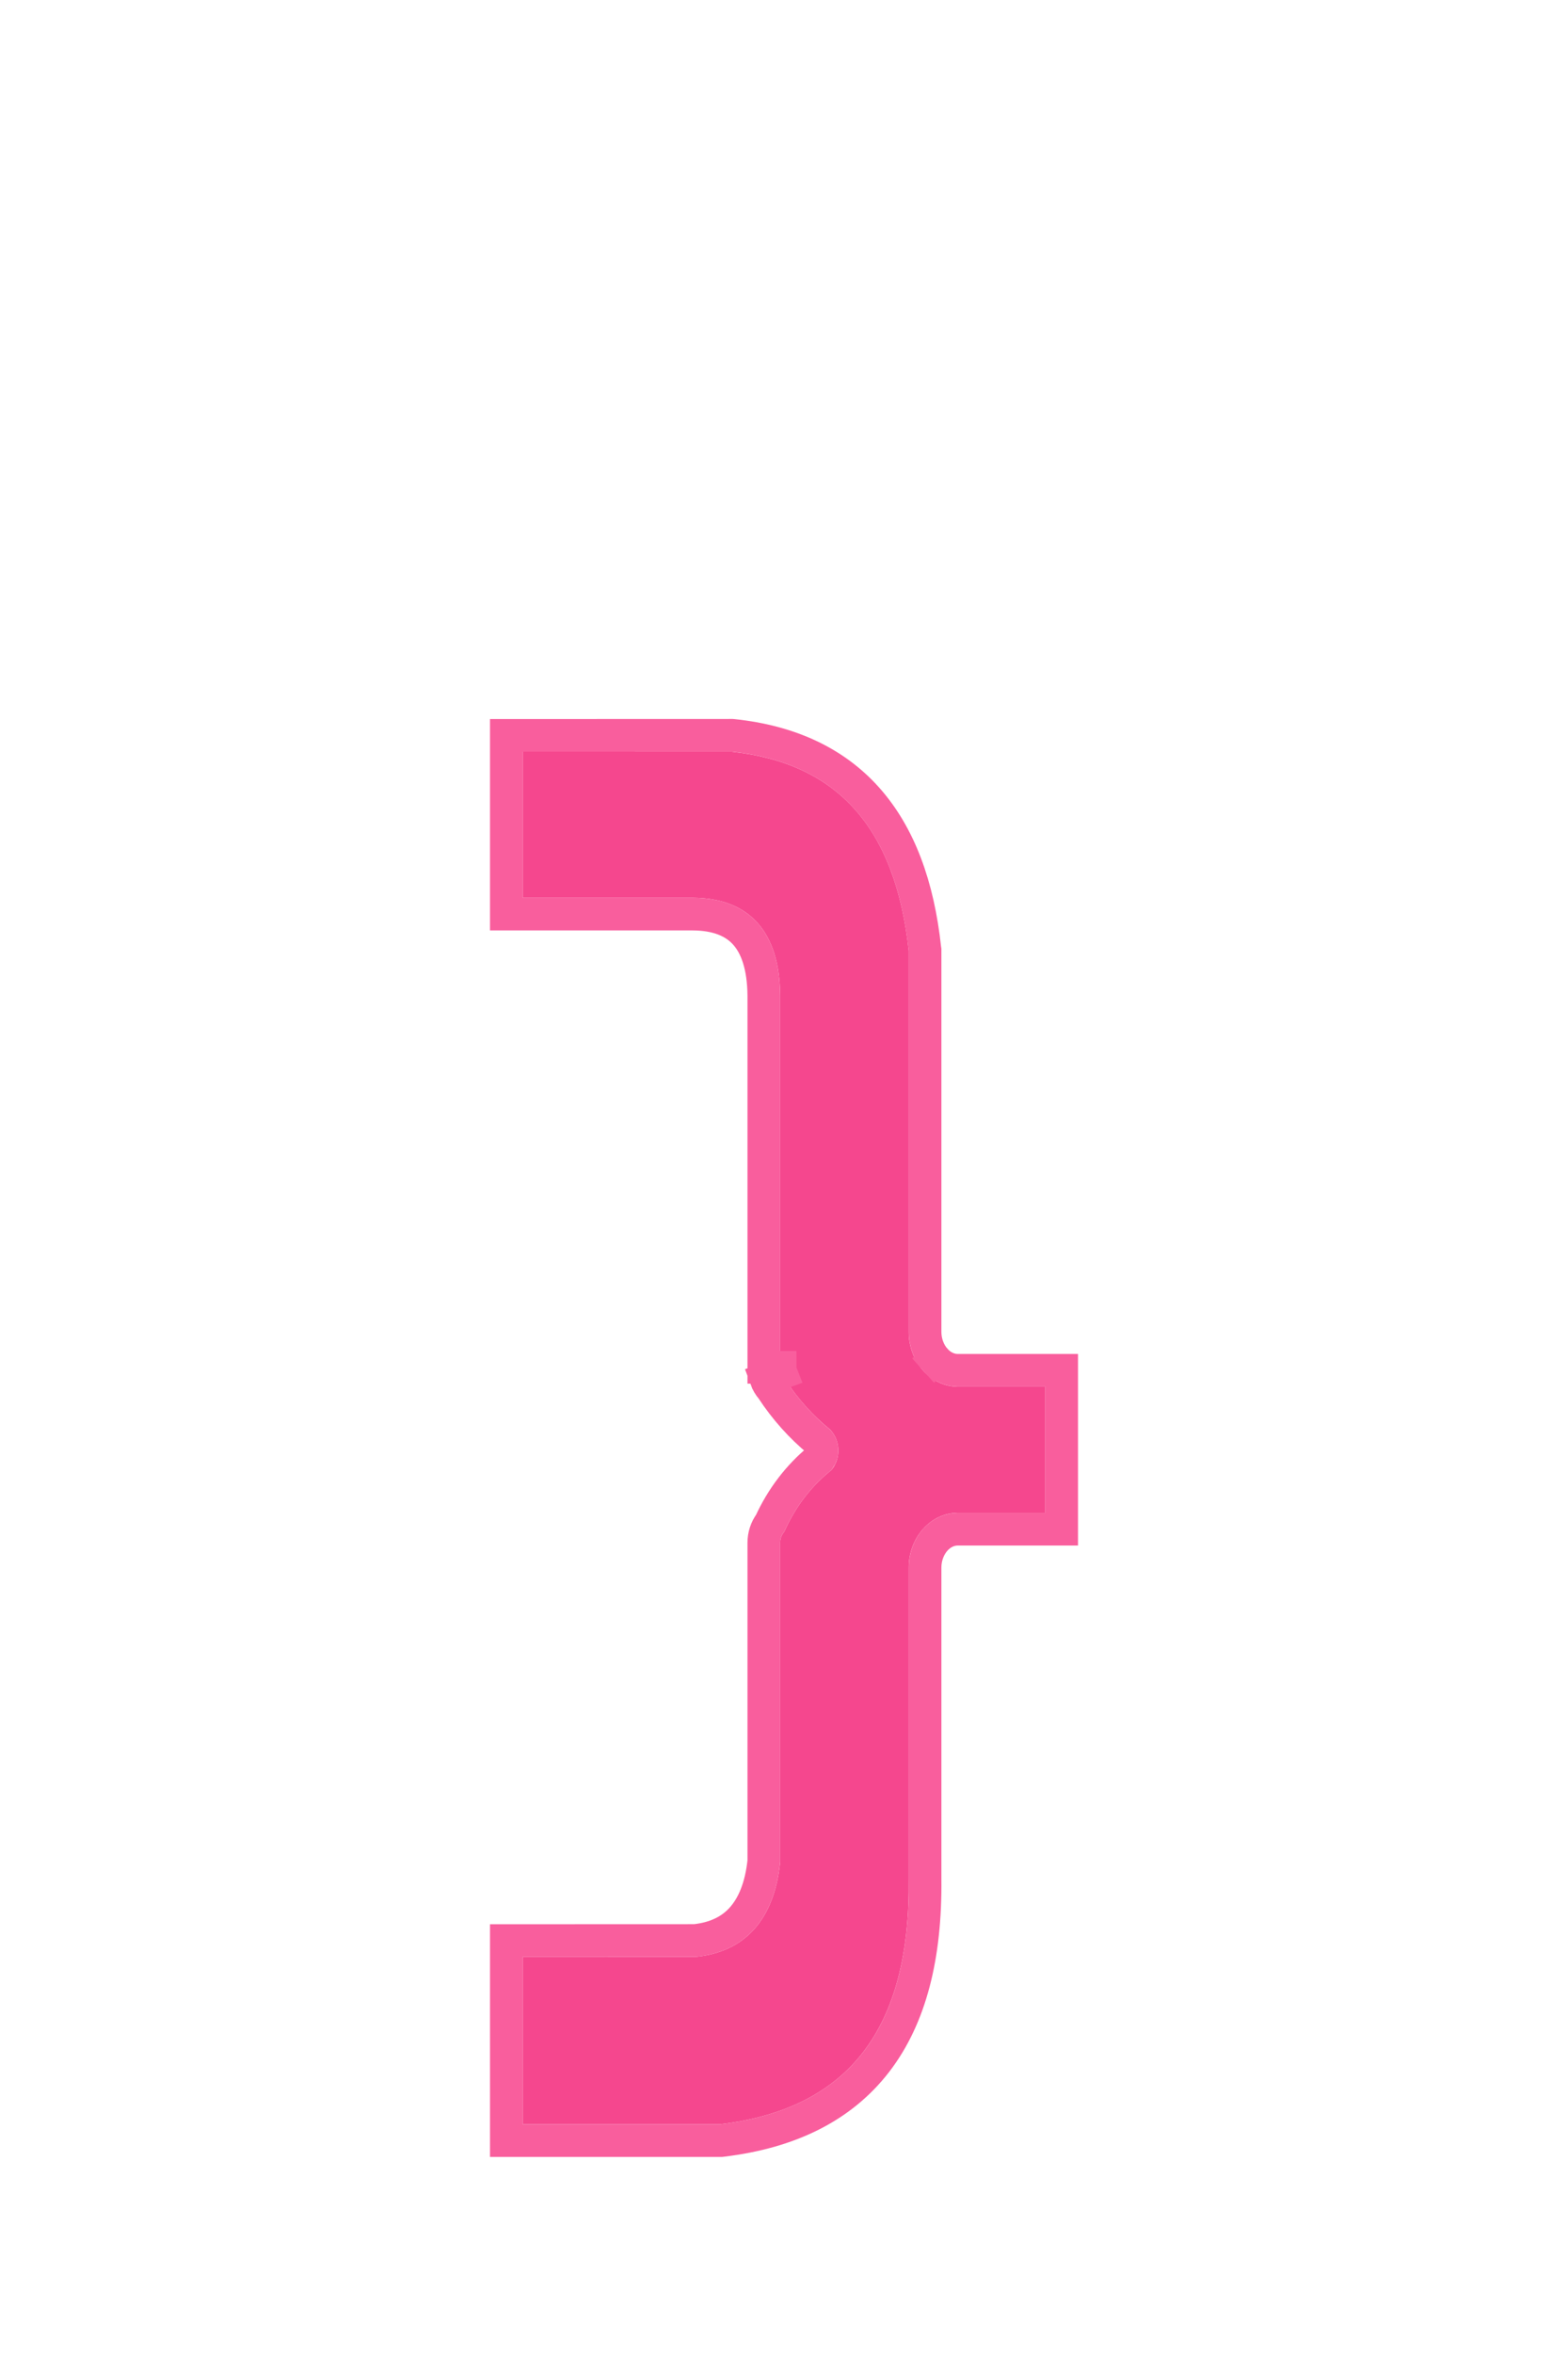 <svg width="24" height="36" viewBox="0 0 24 36" fill="none" xmlns="http://www.w3.org/2000/svg">
<g filter="url(#filter0_di_109_511)">
<path d="M11.025 28.5C12.992 28.263 13.935 27.035 13.909 24.749V19.985C13.909 19.762 13.988 19.549 14.129 19.392C14.27 19.234 14.46 19.146 14.659 19.146H16V17.215H14.659C14.46 17.215 14.27 17.126 14.129 16.969C13.988 16.811 13.909 16.598 13.909 16.376V10.547C13.707 8.668 12.819 7.672 11.192 7.5L8 7.501V9.735H10.603C11.47 9.74 11.933 10.257 11.941 11.23V16.919C11.941 16.95 11.946 16.981 11.957 17.009C11.967 17.038 11.983 17.064 12.002 17.085L12.015 17.099L12.025 17.116C12.214 17.405 12.443 17.659 12.702 17.869L12.71 17.877L12.718 17.886C12.787 17.963 12.827 18.067 12.831 18.176C12.835 18.284 12.802 18.391 12.739 18.474L12.724 18.494L12.704 18.509C12.413 18.745 12.176 19.054 12.014 19.413L12.005 19.432L11.992 19.449C11.959 19.492 11.941 19.546 11.941 19.602V24.488L11.94 24.501C11.848 25.369 11.401 25.866 10.648 25.939L8 25.94V28.5L11.025 28.5Z" fill="#F5478E"/>
<path d="M11.055 28.748L11.04 28.75H11.025L8 28.75L7.75 28.75V28.5V25.94V25.69L8 25.69L10.636 25.689C10.954 25.656 11.189 25.537 11.356 25.351C11.528 25.159 11.649 24.874 11.691 24.476V19.602V19.602C11.691 19.495 11.725 19.388 11.79 19.301C11.967 18.914 12.225 18.576 12.544 18.317C12.568 18.283 12.583 18.236 12.581 18.184C12.579 18.132 12.561 18.087 12.534 18.056C12.259 17.83 12.017 17.559 11.816 17.253L11.816 17.253L11.813 17.248C11.773 17.203 11.743 17.151 11.723 17.096L11.957 17.009C11.946 16.981 11.941 16.95 11.941 16.919H11.691V16.919C11.691 16.919 11.691 16.919 11.691 16.919L11.691 11.231C11.687 10.78 11.578 10.476 11.408 10.286C11.242 10.101 10.985 9.987 10.602 9.985H8H7.75V9.735V7.501V7.251L8 7.251L11.192 7.25L11.205 7.25L11.219 7.251C12.079 7.342 12.771 7.656 13.271 8.217C13.768 8.775 14.053 9.55 14.157 10.521L14.159 10.534V10.547L14.159 16.375C14.159 16.375 14.159 16.375 14.159 16.375C14.159 16.54 14.218 16.693 14.315 16.802L14.129 16.969L14.315 16.802C14.412 16.91 14.536 16.965 14.66 16.965H16H16.25V17.215V19.146V19.396H16H14.66C14.536 19.396 14.412 19.45 14.315 19.558C14.218 19.667 14.159 19.82 14.159 19.985C14.159 19.985 14.159 19.985 14.159 19.985L14.159 24.747C14.172 25.921 13.938 26.862 13.413 27.545C12.883 28.234 12.086 28.624 11.055 28.748Z" stroke="#F95E9D" stroke-width="0.5"/>
</g>
<defs>
<filter id="filter0_di_109_511" x="0.5" y="0" width="23" height="36" filterUnits="userSpaceOnUse" color-interpolation-filters="sRGB">
<feFlood flood-opacity="0" result="BackgroundImageFix"/>
<feColorMatrix in="SourceAlpha" type="matrix" values="0 0 0 0 0 0 0 0 0 0 0 0 0 0 0 0 0 0 127 0" result="hardAlpha"/>
<feOffset/>
<feGaussianBlur stdDeviation="3.5"/>
<feComposite in2="hardAlpha" operator="out"/>
<feColorMatrix type="matrix" values="0 0 0 0 0.961 0 0 0 0 0.278 0 0 0 0 0.557 0 0 0 1 0"/>
<feBlend mode="normal" in2="BackgroundImageFix" result="effect1_dropShadow_109_511"/>
<feBlend mode="normal" in="SourceGraphic" in2="effect1_dropShadow_109_511" result="shape"/>
<feColorMatrix in="SourceAlpha" type="matrix" values="0 0 0 0 0 0 0 0 0 0 0 0 0 0 0 0 0 0 127 0" result="hardAlpha"/>
<feOffset dy="4"/>
<feGaussianBlur stdDeviation="2"/>
<feComposite in2="hardAlpha" operator="arithmetic" k2="-1" k3="1"/>
<feColorMatrix type="matrix" values="0 0 0 0 0.964 0 0 0 0 0.345 0 0 0 0 0.598 0 0 0 1 0"/>
<feBlend mode="normal" in2="shape" result="effect2_innerShadow_109_511"/>
</filter>
</defs>
</svg>
